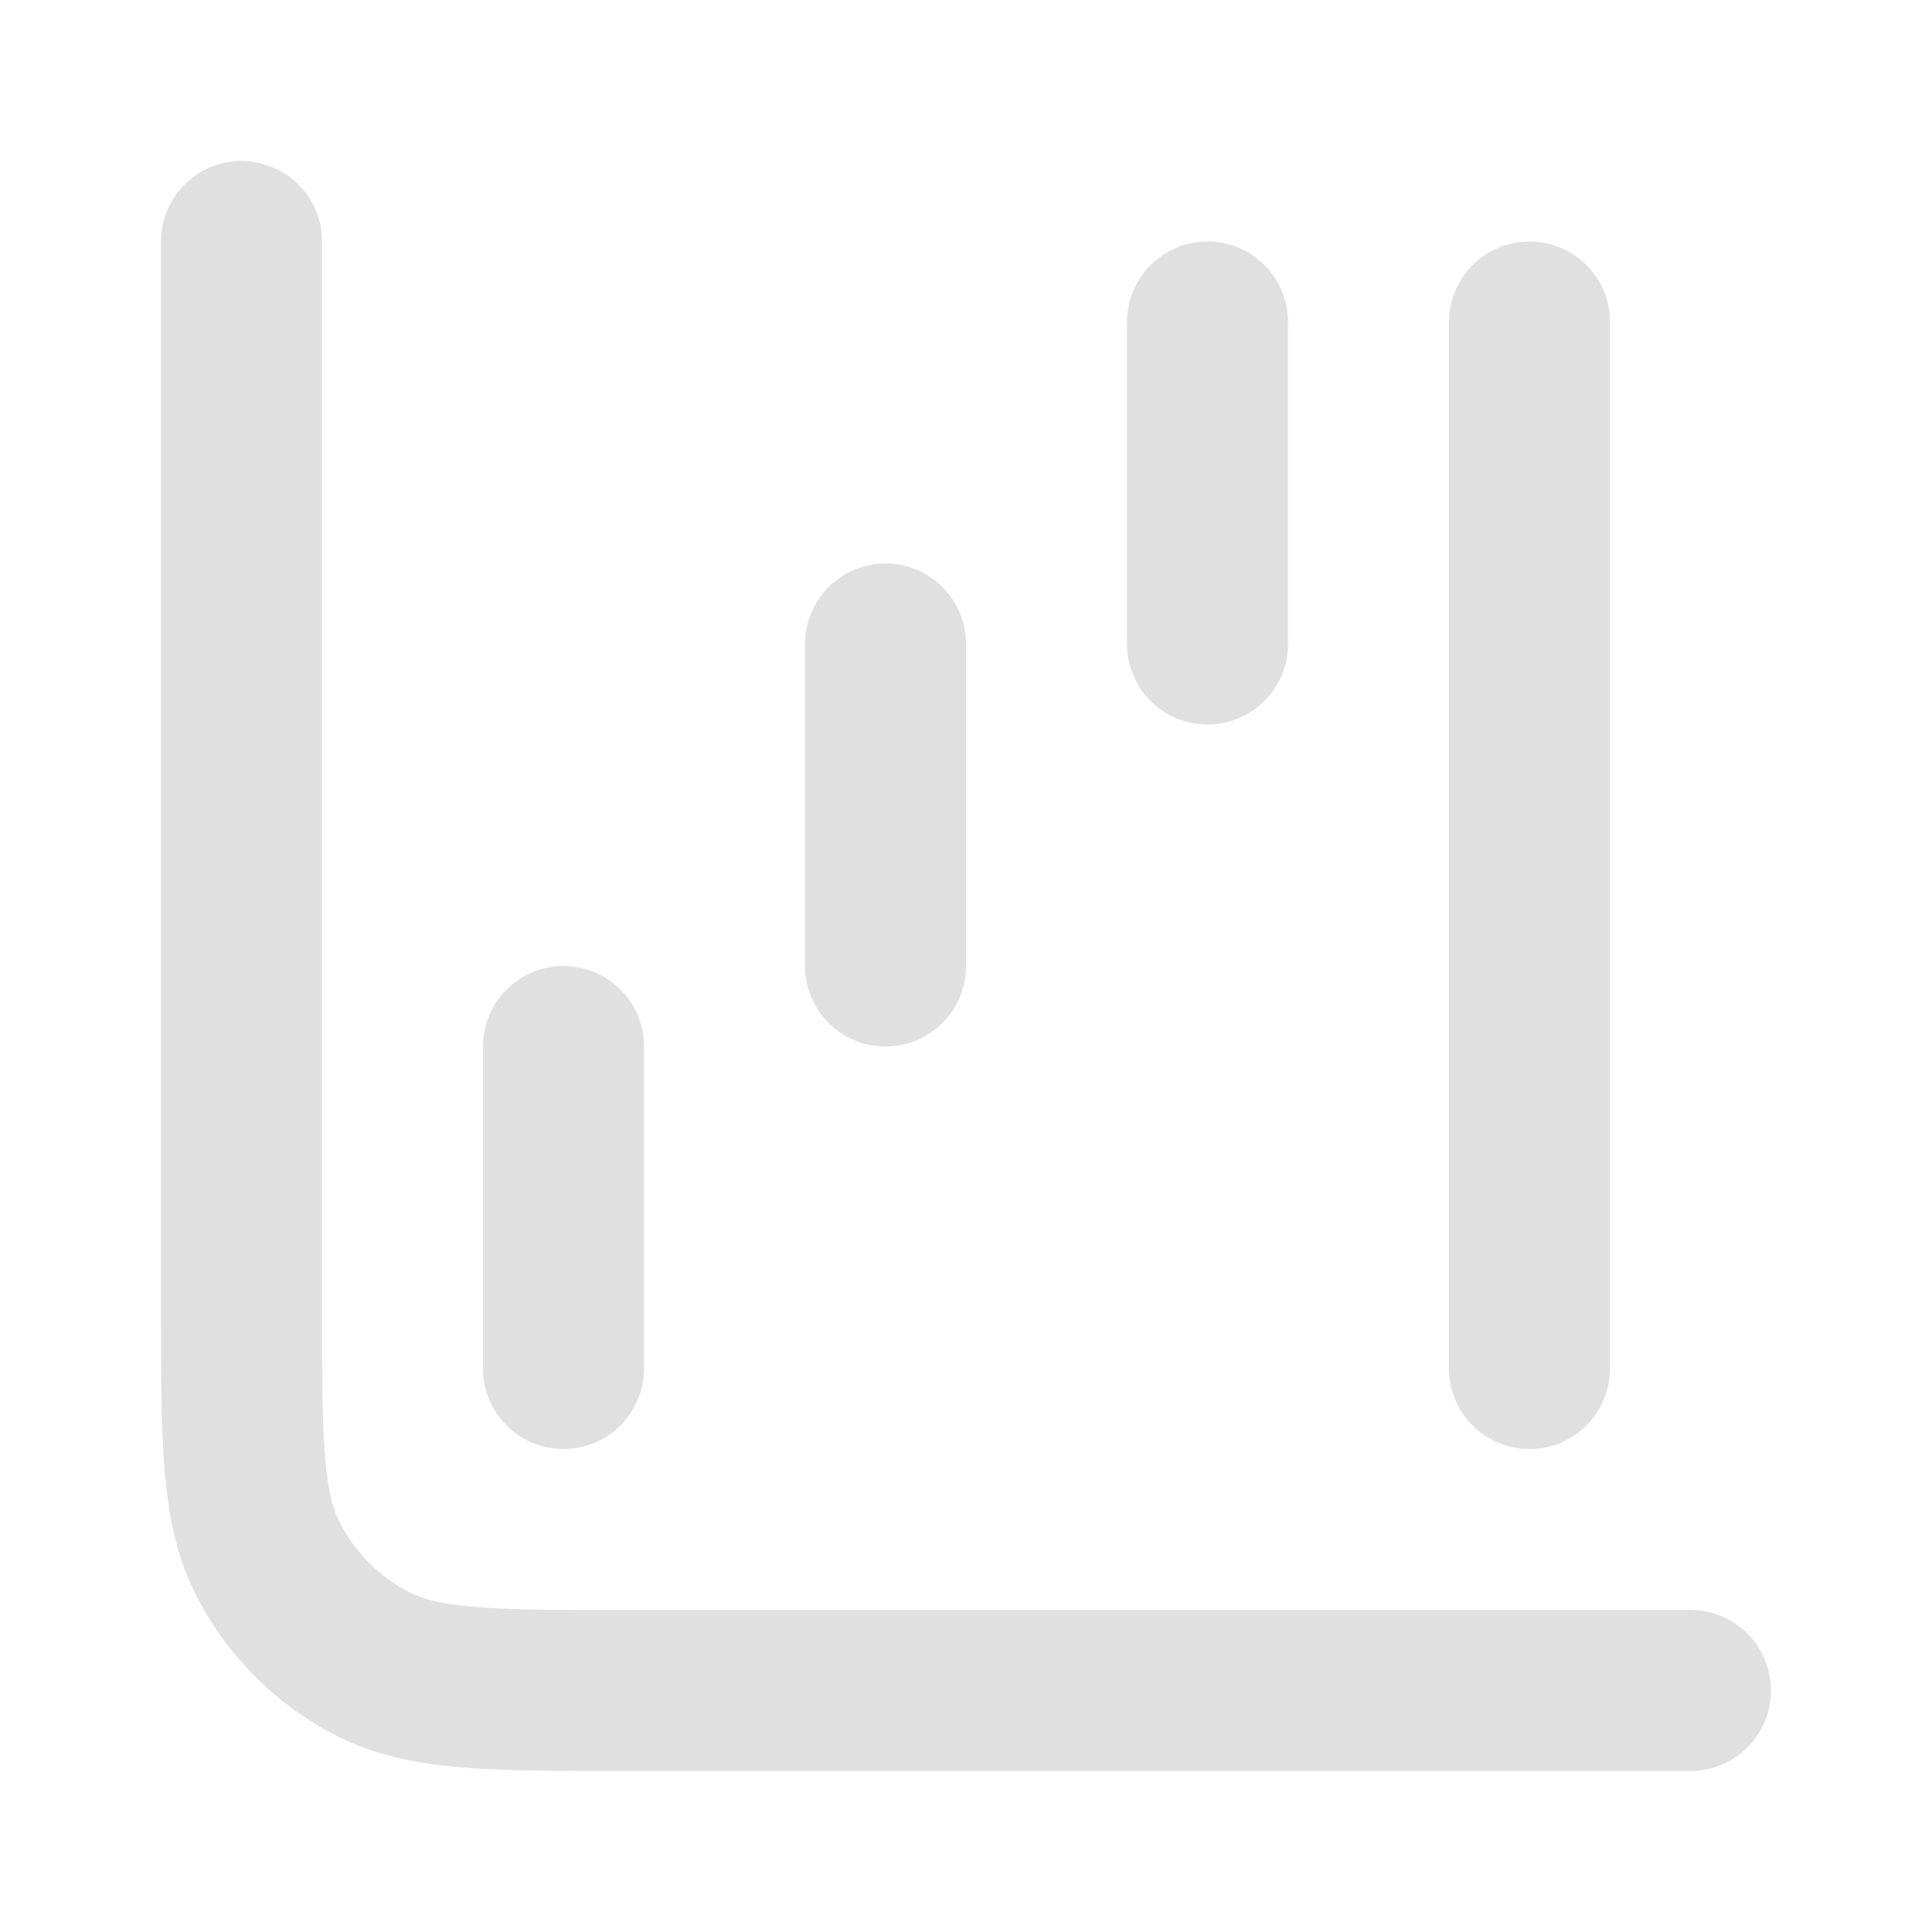<svg xmlns="http://www.w3.org/2000/svg" fill="none" viewBox="0 0 24 24">
  <path stroke="#e0e0e0" stroke-linecap="round" stroke-linejoin="round" stroke-width="2" d="M21 21H7.8c-1.68 0-2.52 0-3.162-.327a3 3 0 0 1-1.311-1.311C3 18.72 3 17.88 3 16.2V3m12 1v4m-4 0v4m-4 1v4M19 4v13"/>
</svg>
